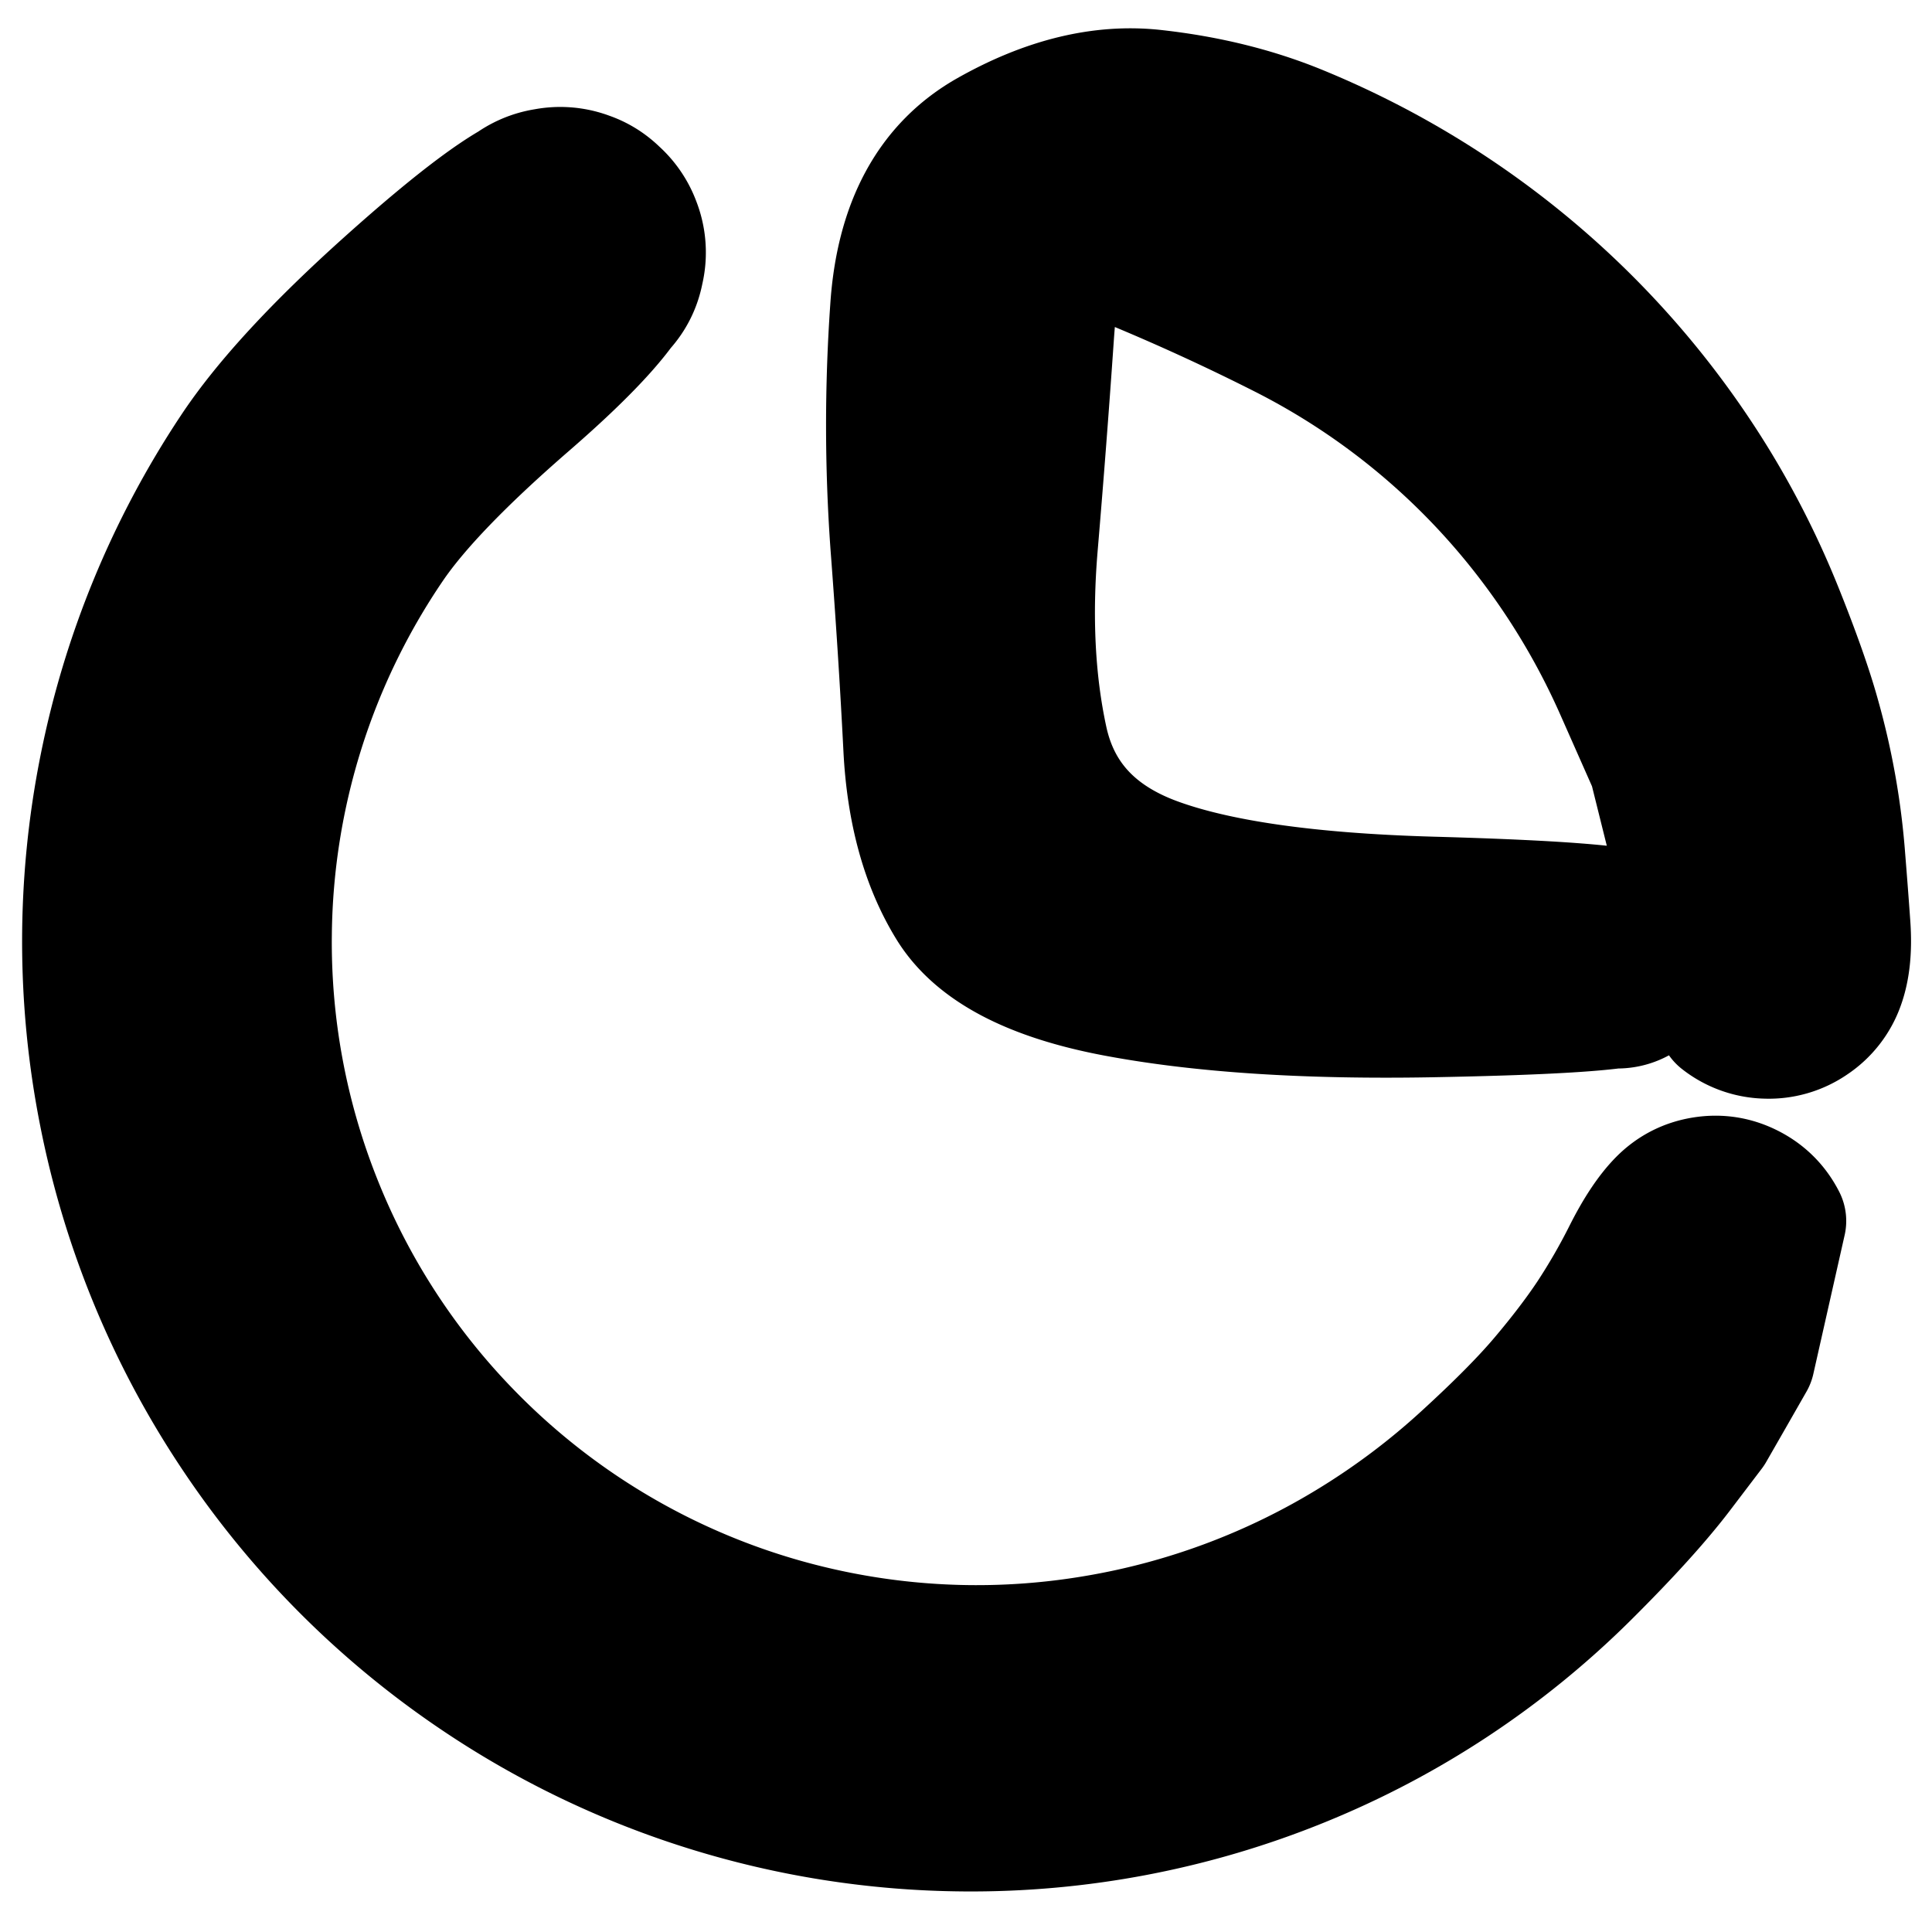 <svg width="30" height="30" fill="none" xmlns="http://www.w3.org/2000/svg"><g clip-path="url(#a)" fill="currentColor" stroke="currentColor" stroke-width="2" stroke-linecap="round" stroke-linejoin="round"><path d="m27.182 21.114-.311.544-.312.544-.497.654c-.332.435-.813.966-1.444 1.593a13.468 13.468 0 0 1-4.423 2.921 13.566 13.566 0 0 1-5.228 1 13.689 13.689 0 0 1-7.576-2.355 13.718 13.718 0 0 1-3.756-3.793 13.72 13.72 0 0 1-2.03-4.937 13.723 13.723 0 0 1 .001-5.339A13.74 13.74 0 0 1 3.638 7.01c.496-.75 1.295-1.616 2.396-2.602C7.135 3.422 7.89 2.862 8.298 2.73a1.2 1.2 0 0 1 1.134.18 1.2 1.2 0 0 1 .52 1.023c0 .43-.173.77-.52 1.022a1.2 1.2 0 0 1-1.134.18 1.2 1.2 0 0 1-.812-.812 1.2 1.2 0 0 1 .18-1.134 1.2 1.2 0 0 1 1.023-.52c.43 0 .77.173 1.023.52a1.2 1.2 0 0 1 .179 1.134c-.133.409-.706 1.052-1.72 1.931-1.013.88-1.721 1.614-2.123 2.206a10.943 10.943 0 0 0-1.895 6.035 10.93 10.93 0 0 0 .775 4.18 10.96 10.96 0 0 0 2.305 3.573 10.993 10.993 0 0 0 5.523 3.1 11.043 11.043 0 0 0 4.26.11 11.153 11.153 0 0 0 4.003-1.504c.614-.378 1.188-.81 1.722-1.299.534-.488.947-.904 1.238-1.25.291-.345.534-.664.729-.957a9.59 9.59 0 0 0 .562-.976c.18-.357.36-.625.537-.804.178-.179.391-.288.64-.328.25-.04.486-.003.711.111.225.114.395.283.51.508l-.486 2.155Z"/><path d="m26.138 13.765-.234-.941-.234-.94-.529-1.195a11.397 11.397 0 0 0-1.308-2.231A11.19 11.19 0 0 0 19.92 5.18a34.025 34.025 0 0 0-2.14-.99c-.659-.276-1.053-.423-1.183-.444-.13-.02-.231.483-.302 1.511a212.199 212.199 0 0 1-.247 3.21c-.094 1.113-.043 2.122.153 3.028.196.906.776 1.535 1.742 1.888.965.353 2.4.556 4.305.609 1.905.053 2.966.135 3.181.247a.678.678 0 0 1 .378.528.679.679 0 0 1-.206.617.679.679 0 0 1-.619.195.678.678 0 0 1-.522-.386.678.678 0 0 1 .005-.65.678.678 0 0 1 .529-.377.679.679 0 0 1 .615.206.68.68 0 0 1 .196.62.678.678 0 0 1-.386.521c-.217.109-1.287.18-3.21.215-1.923.034-3.543-.071-4.86-.317-1.316-.245-2.175-.694-2.577-1.348-.402-.653-.628-1.472-.677-2.457-.05-.985-.117-2.04-.203-3.166a26.001 26.001 0 0 1-.002-3.644c.085-1.303.575-2.207 1.47-2.713.894-.505 1.749-.713 2.562-.623.813.09 1.557.274 2.231.55a13.713 13.713 0 0 1 3.702 2.256 13.572 13.572 0 0 1 2.799 3.292c.374.619.695 1.263.964 1.932.269.67.463 1.22.582 1.652a11.14 11.14 0 0 1 .387 2.197c.027.336.054.682.079 1.04.025.357-.005.657-.092.898a1.156 1.156 0 0 1-.449.578 1.157 1.157 0 0 1-.703.205 1.156 1.156 0 0 1-.688-.248l-.595-2.047Z"/></g><defs><clipPath id="a"><path fill="#fff" d="M0 0h30v30H0z"/></clipPath></defs></svg>
